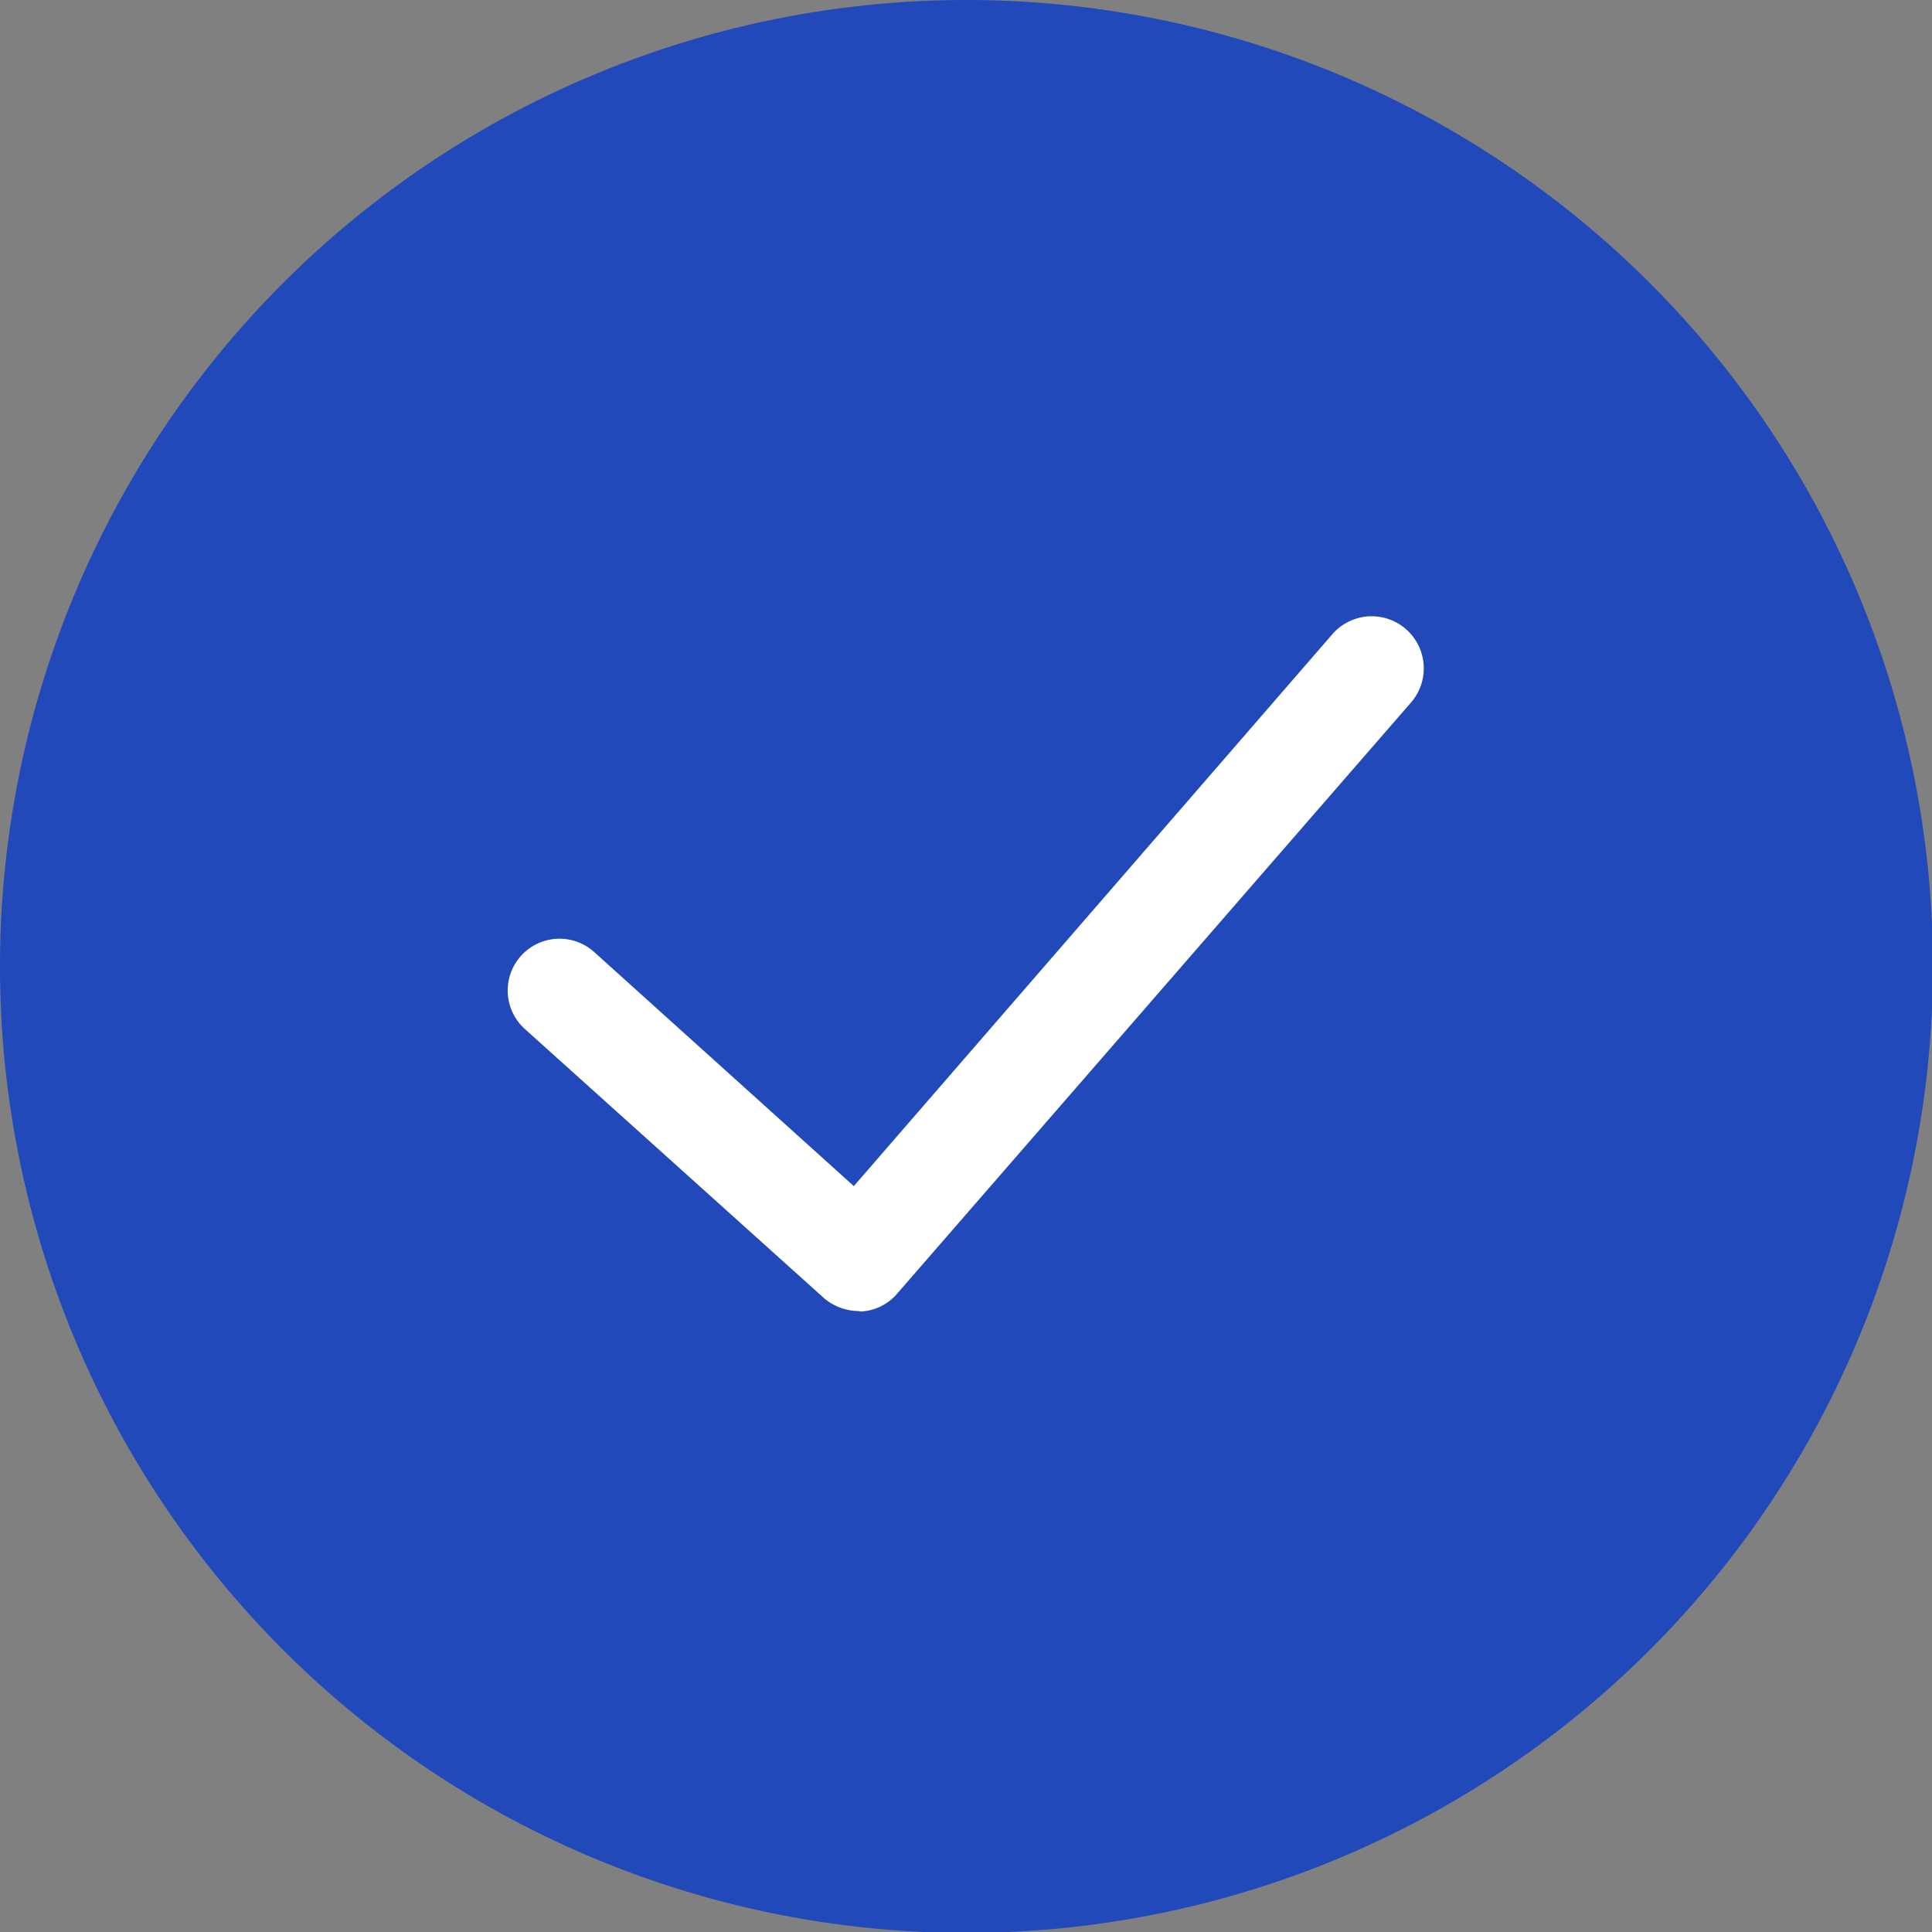 <svg xmlns="http://www.w3.org/2000/svg" width="16.792" height="16.792" viewBox="0 0 16.792 16.792"><rect x="0" y="0" width="16.792" height="16.792" fill="#808080" stroke="none"/><defs><style>.a{fill:#2149b9;}.b{fill:#fff;}</style></defs><g transform="translate(-139.997 -271.997)"><g transform="translate(134 266)"><path class="a" d="M18.4,10a8.4,8.4,0,1,0,8.4,8.4A8.4,8.4,0,0,0,18.4,10Z" transform="translate(-4.003 -4.003)"/><path class="b" d="M20.408,24.971a.468.468,0,0,1-.3-.114l-2.6-2.339a.45.45,0,1,1,.606-.666l2.255,2.033,4.162-4.8a.452.452,0,0,1,.678.6l-4.468,5.14a.444.444,0,0,1-.312.15Z" transform="translate(-6.951 -7.579)"/></g></g></svg>